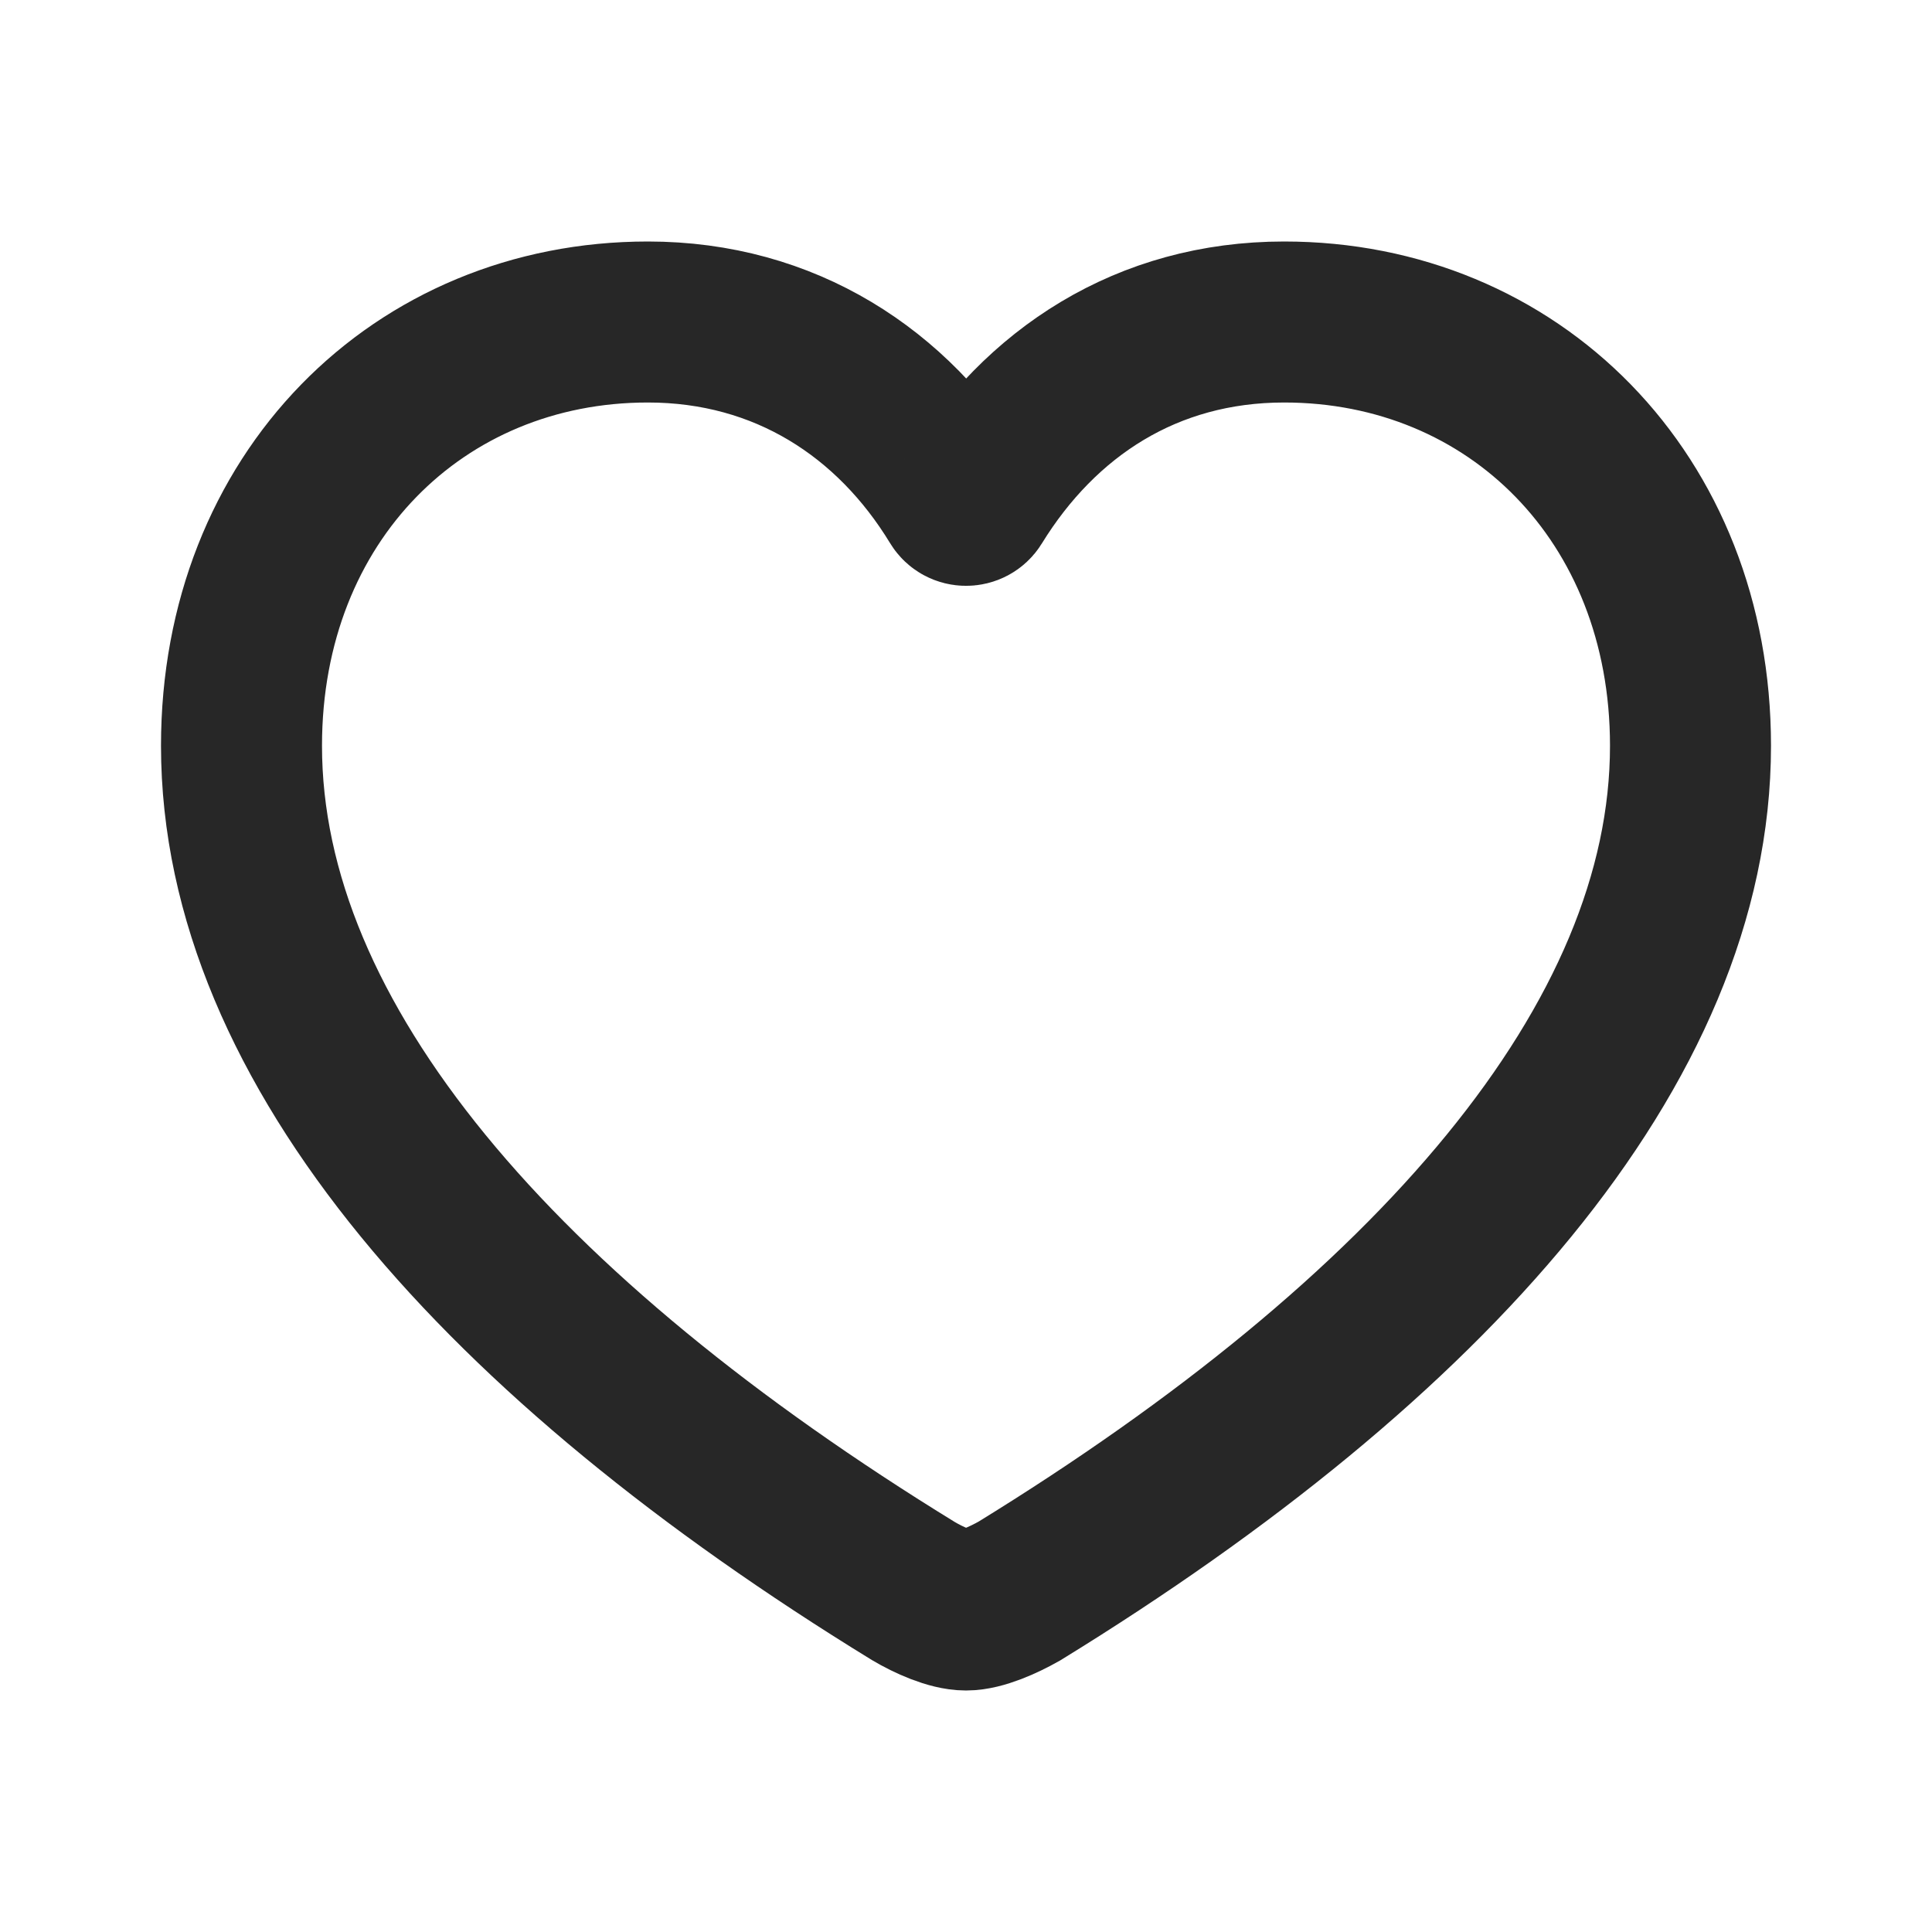 <svg width="24" height="24" viewBox="0 0 24 24" fill="none" xmlns="http://www.w3.org/2000/svg">
<path d="M12 20C12.19 20 12.462 19.878 12.662 19.765C17.764 16.628 21 12.976 21 9.264C21 6.179 18.798 4 15.952 4C14.247 4 12.922 4.876 12.09 6.228C12.049 6.294 11.951 6.294 11.911 6.227C11.094 4.883 9.752 4 8.048 4C5.202 4 3 6.179 3 9.264C3 12.976 6.236 16.628 11.347 19.765C11.538 19.878 11.81 20 12 20Z" stroke="#272727" stroke-width="2" stroke-linecap="round"/>
</svg>
